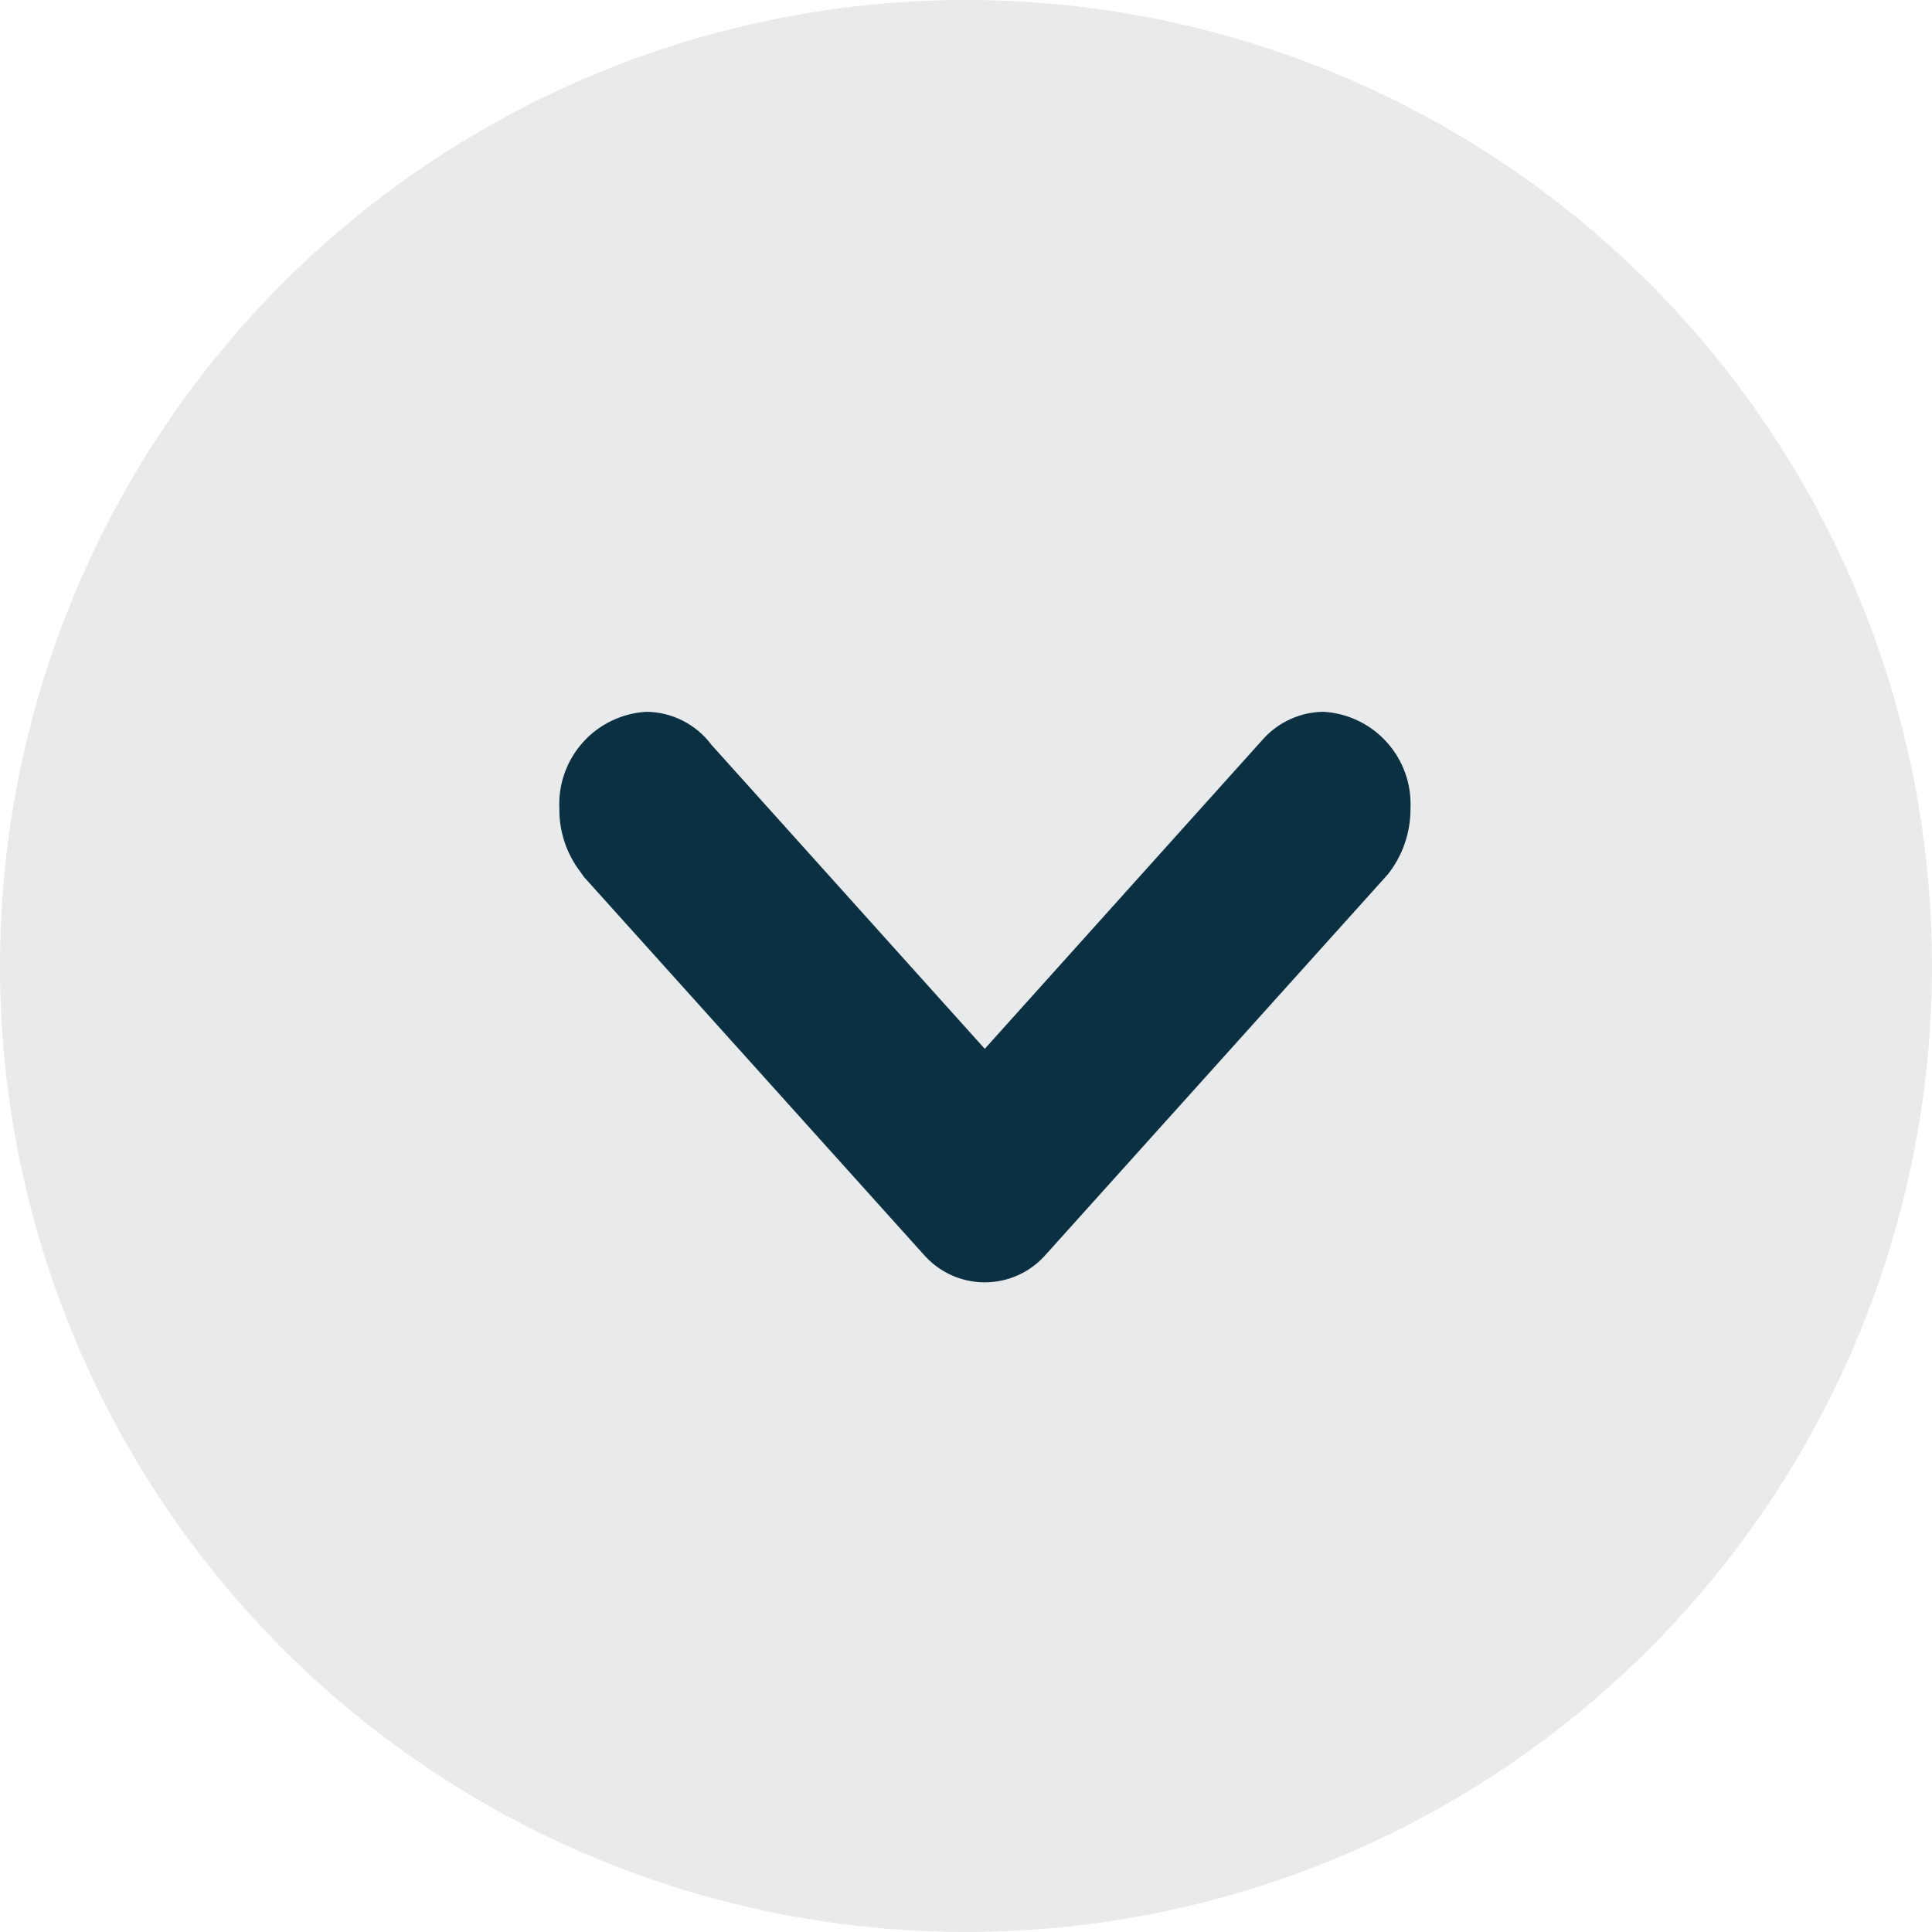 <svg width="38" height="38" viewBox="0 0 38 38" fill="none" xmlns="http://www.w3.org/2000/svg">
<circle cx="19" cy="19" r="19" fill="#E8EAEB"/>
<path d="M27.289 17.208C27.277 17.213 27.27 17.229 27.257 17.242L20.596 24.647C20.589 24.655 20.589 24.66 20.583 24.66C20.434 24.836 20.248 24.978 20.038 25.075C19.828 25.172 19.6 25.222 19.369 25.222C19.138 25.222 18.909 25.172 18.7 25.075C18.49 24.978 18.304 24.836 18.154 24.66L18.142 24.647L11.48 17.242C11.461 17.208 11.436 17.179 11.417 17.151C11.143 16.794 10.997 16.356 11.002 15.906C10.978 15.427 11.145 14.958 11.465 14.601C11.786 14.243 12.234 14.028 12.713 14C12.961 14.002 13.206 14.062 13.427 14.174C13.649 14.286 13.841 14.447 13.99 14.646L19.369 20.629L24.836 14.546L24.867 14.512C25.017 14.352 25.197 14.225 25.397 14.137C25.597 14.049 25.813 14.002 26.031 14C26.51 14.028 26.959 14.243 27.279 14.601C27.6 14.958 27.766 15.427 27.742 15.906C27.745 16.379 27.585 16.839 27.289 17.208Z" fill="#0B3041"/>
</svg>
